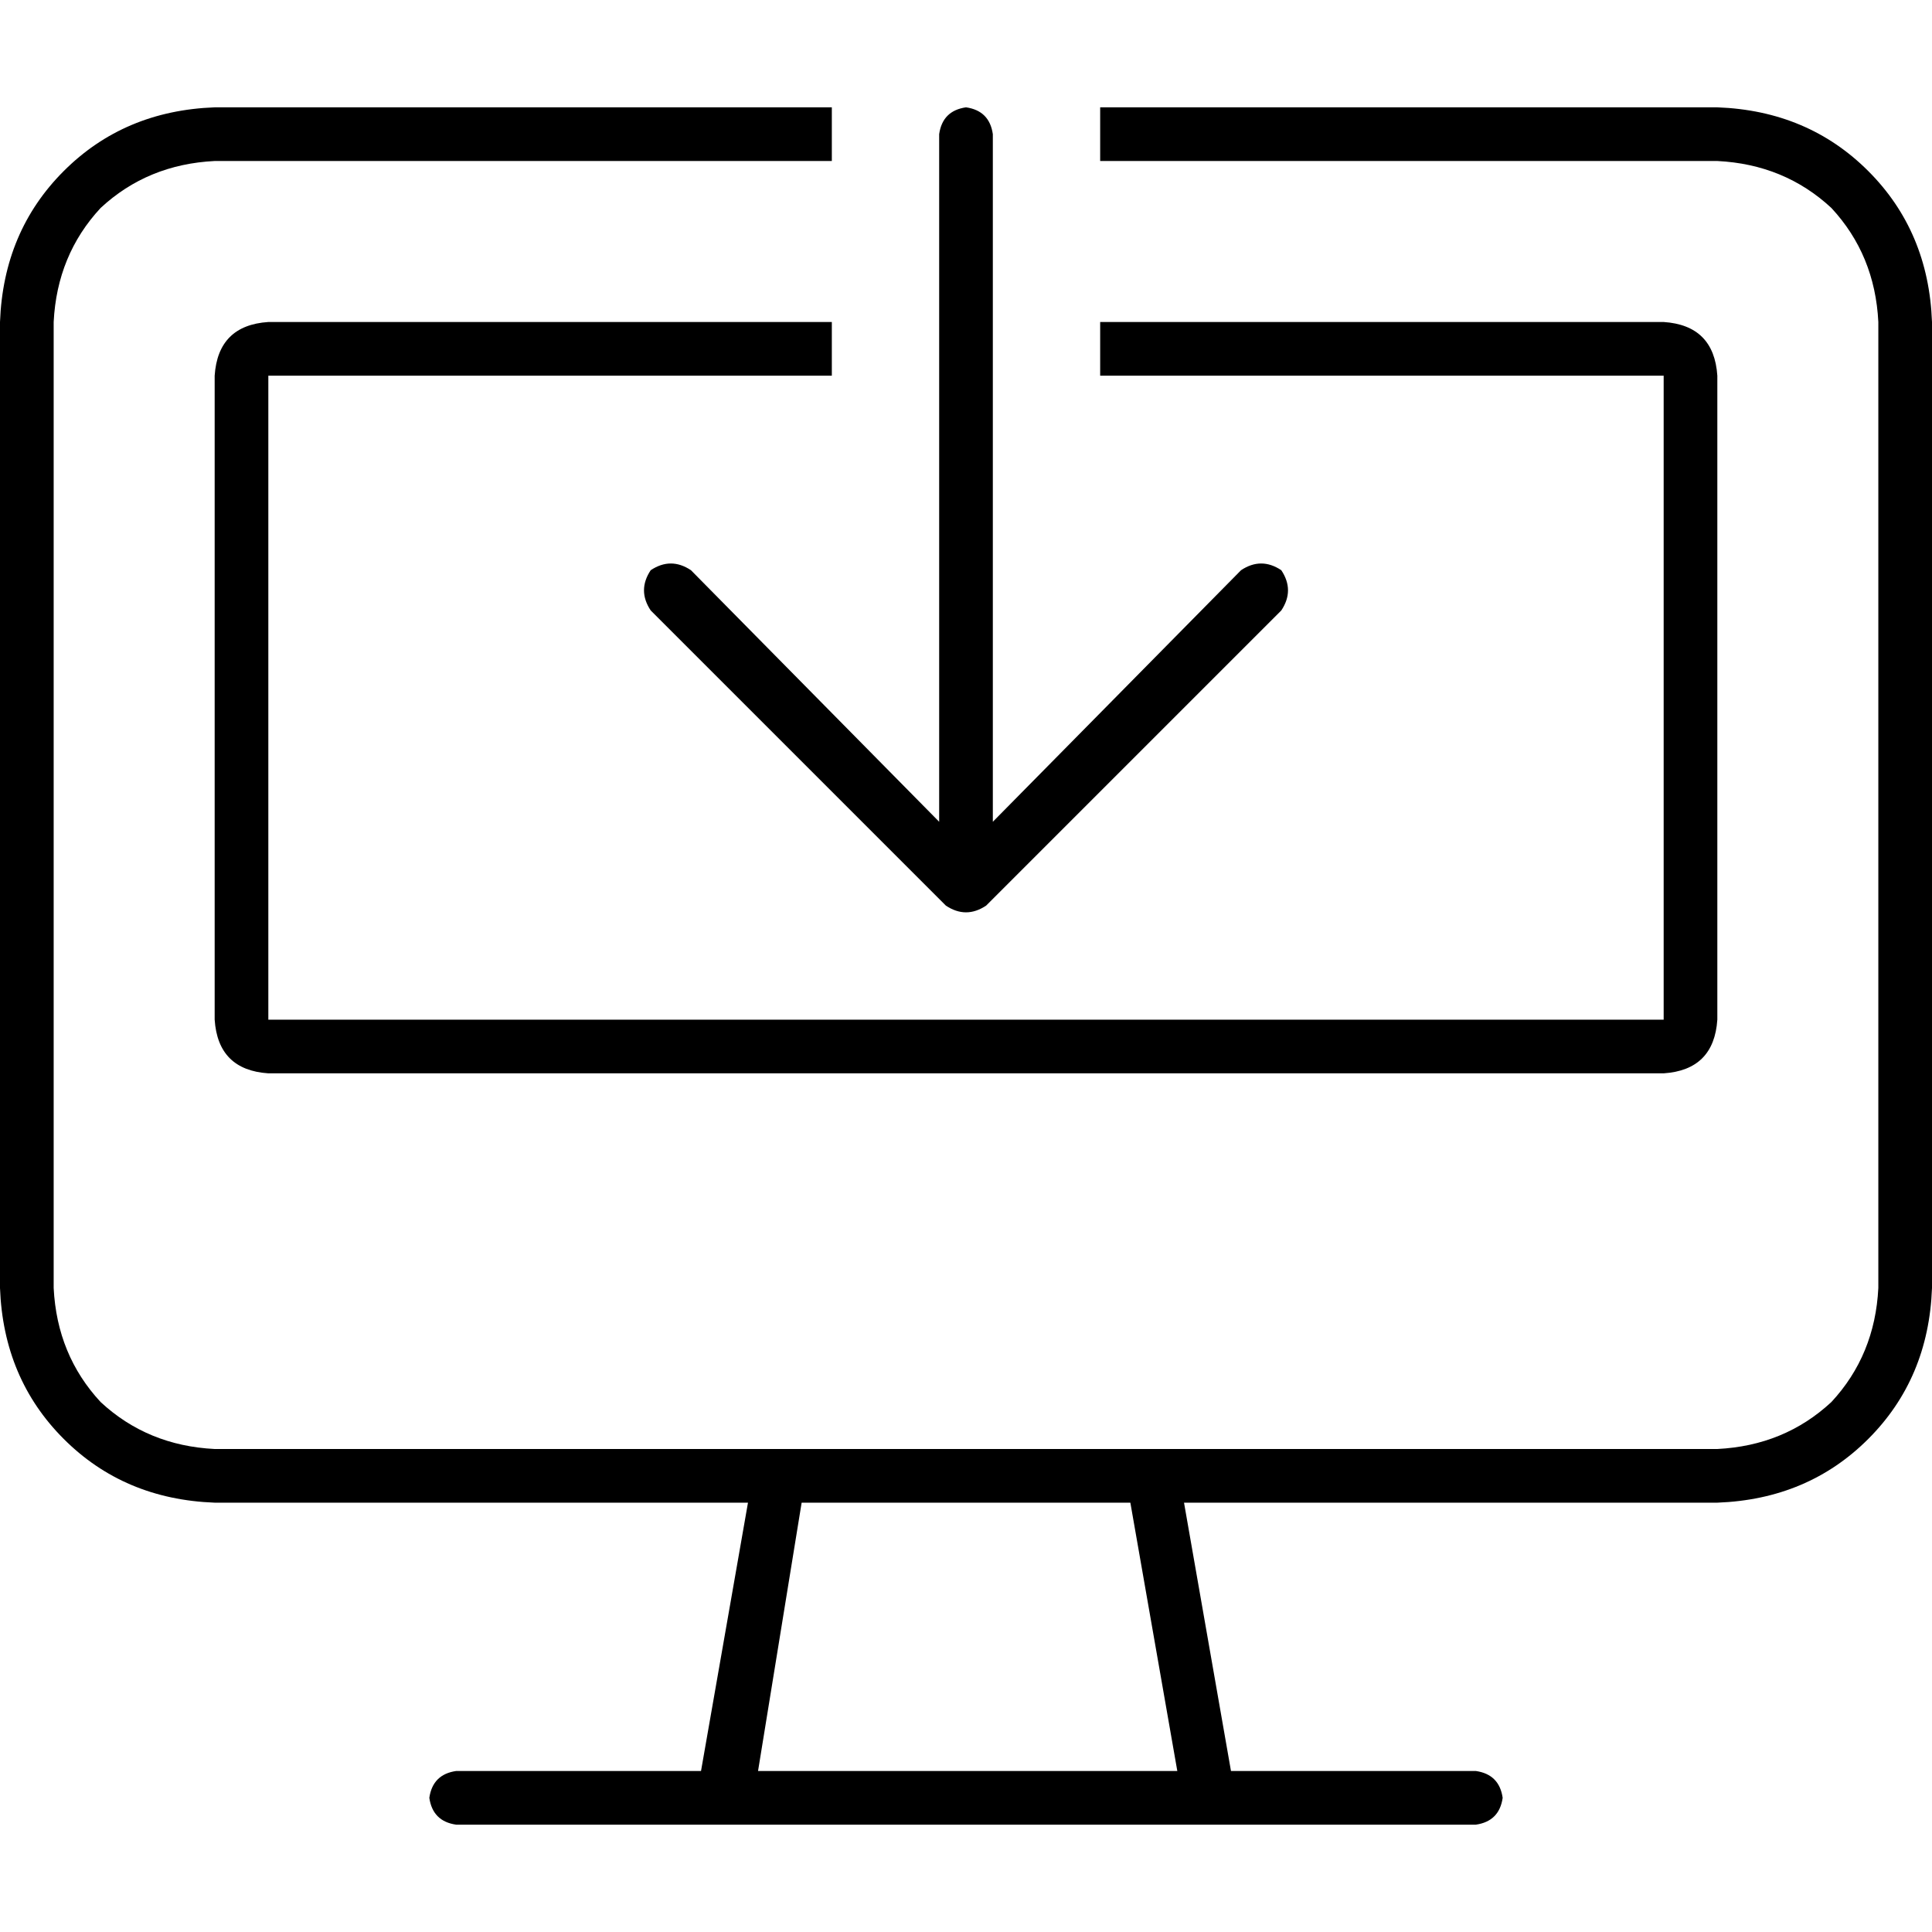 <svg xmlns="http://www.w3.org/2000/svg" viewBox="0 0 512 512">
  <path d="M 56.889 28.444 L 220.444 28.444 L 220.444 42.667 L 56.889 42.667 Q 39.111 43.556 26.667 55.111 Q 15.111 67.556 14.222 85.333 L 14.222 341.333 Q 15.111 359.111 26.667 371.556 Q 39.111 383.111 56.889 384 L 206.222 384 L 206.222 384 L 305.778 384 L 305.778 384 L 455.111 384 Q 472.889 383.111 485.333 371.556 Q 496.889 359.111 497.778 341.333 L 497.778 85.333 Q 496.889 67.556 485.333 55.111 Q 472.889 43.556 455.111 42.667 L 291.556 42.667 L 291.556 28.444 L 455.111 28.444 Q 479.111 29.333 495.111 45.333 Q 511.111 61.333 512 85.333 L 512 341.333 Q 511.111 365.333 495.111 381.333 Q 479.111 397.333 455.111 398.222 L 313.778 398.222 L 326.222 469.333 L 391.111 469.333 Q 397.333 470.222 398.222 476.444 Q 397.333 482.667 391.111 483.556 L 320 483.556 L 192 483.556 L 120.889 483.556 Q 114.667 482.667 113.778 476.444 Q 114.667 470.222 120.889 469.333 L 185.778 469.333 L 198.222 398.222 L 56.889 398.222 Q 32.889 397.333 16.889 381.333 Q 0.889 365.333 0 341.333 L 0 85.333 Q 0.889 61.333 16.889 45.333 Q 32.889 29.333 56.889 28.444 L 56.889 28.444 Z M 71.111 85.333 L 220.444 85.333 L 220.444 99.556 L 71.111 99.556 L 71.111 270.222 L 440.889 270.222 L 440.889 99.556 L 291.556 99.556 L 291.556 85.333 L 440.889 85.333 Q 454.222 86.222 455.111 99.556 L 455.111 270.222 Q 454.222 283.556 440.889 284.444 L 71.111 284.444 Q 57.778 283.556 56.889 270.222 L 56.889 99.556 Q 57.778 86.222 71.111 85.333 L 71.111 85.333 Z M 200 469.333 L 312 469.333 L 299.556 398.222 L 212.444 398.222 L 200.889 469.333 L 200 469.333 Z M 263.111 35.556 L 263.111 217.778 L 328.889 151.111 Q 334.222 147.556 339.556 151.111 Q 343.111 156.444 339.556 161.778 L 261.333 240 Q 256 243.556 250.667 240 L 172.444 161.778 Q 168.889 156.444 172.444 151.111 Q 177.778 147.556 183.111 151.111 L 248.889 217.778 L 248.889 35.556 Q 249.778 29.333 256 28.444 Q 262.222 29.333 263.111 35.556 L 263.111 35.556 Z" />
</svg>